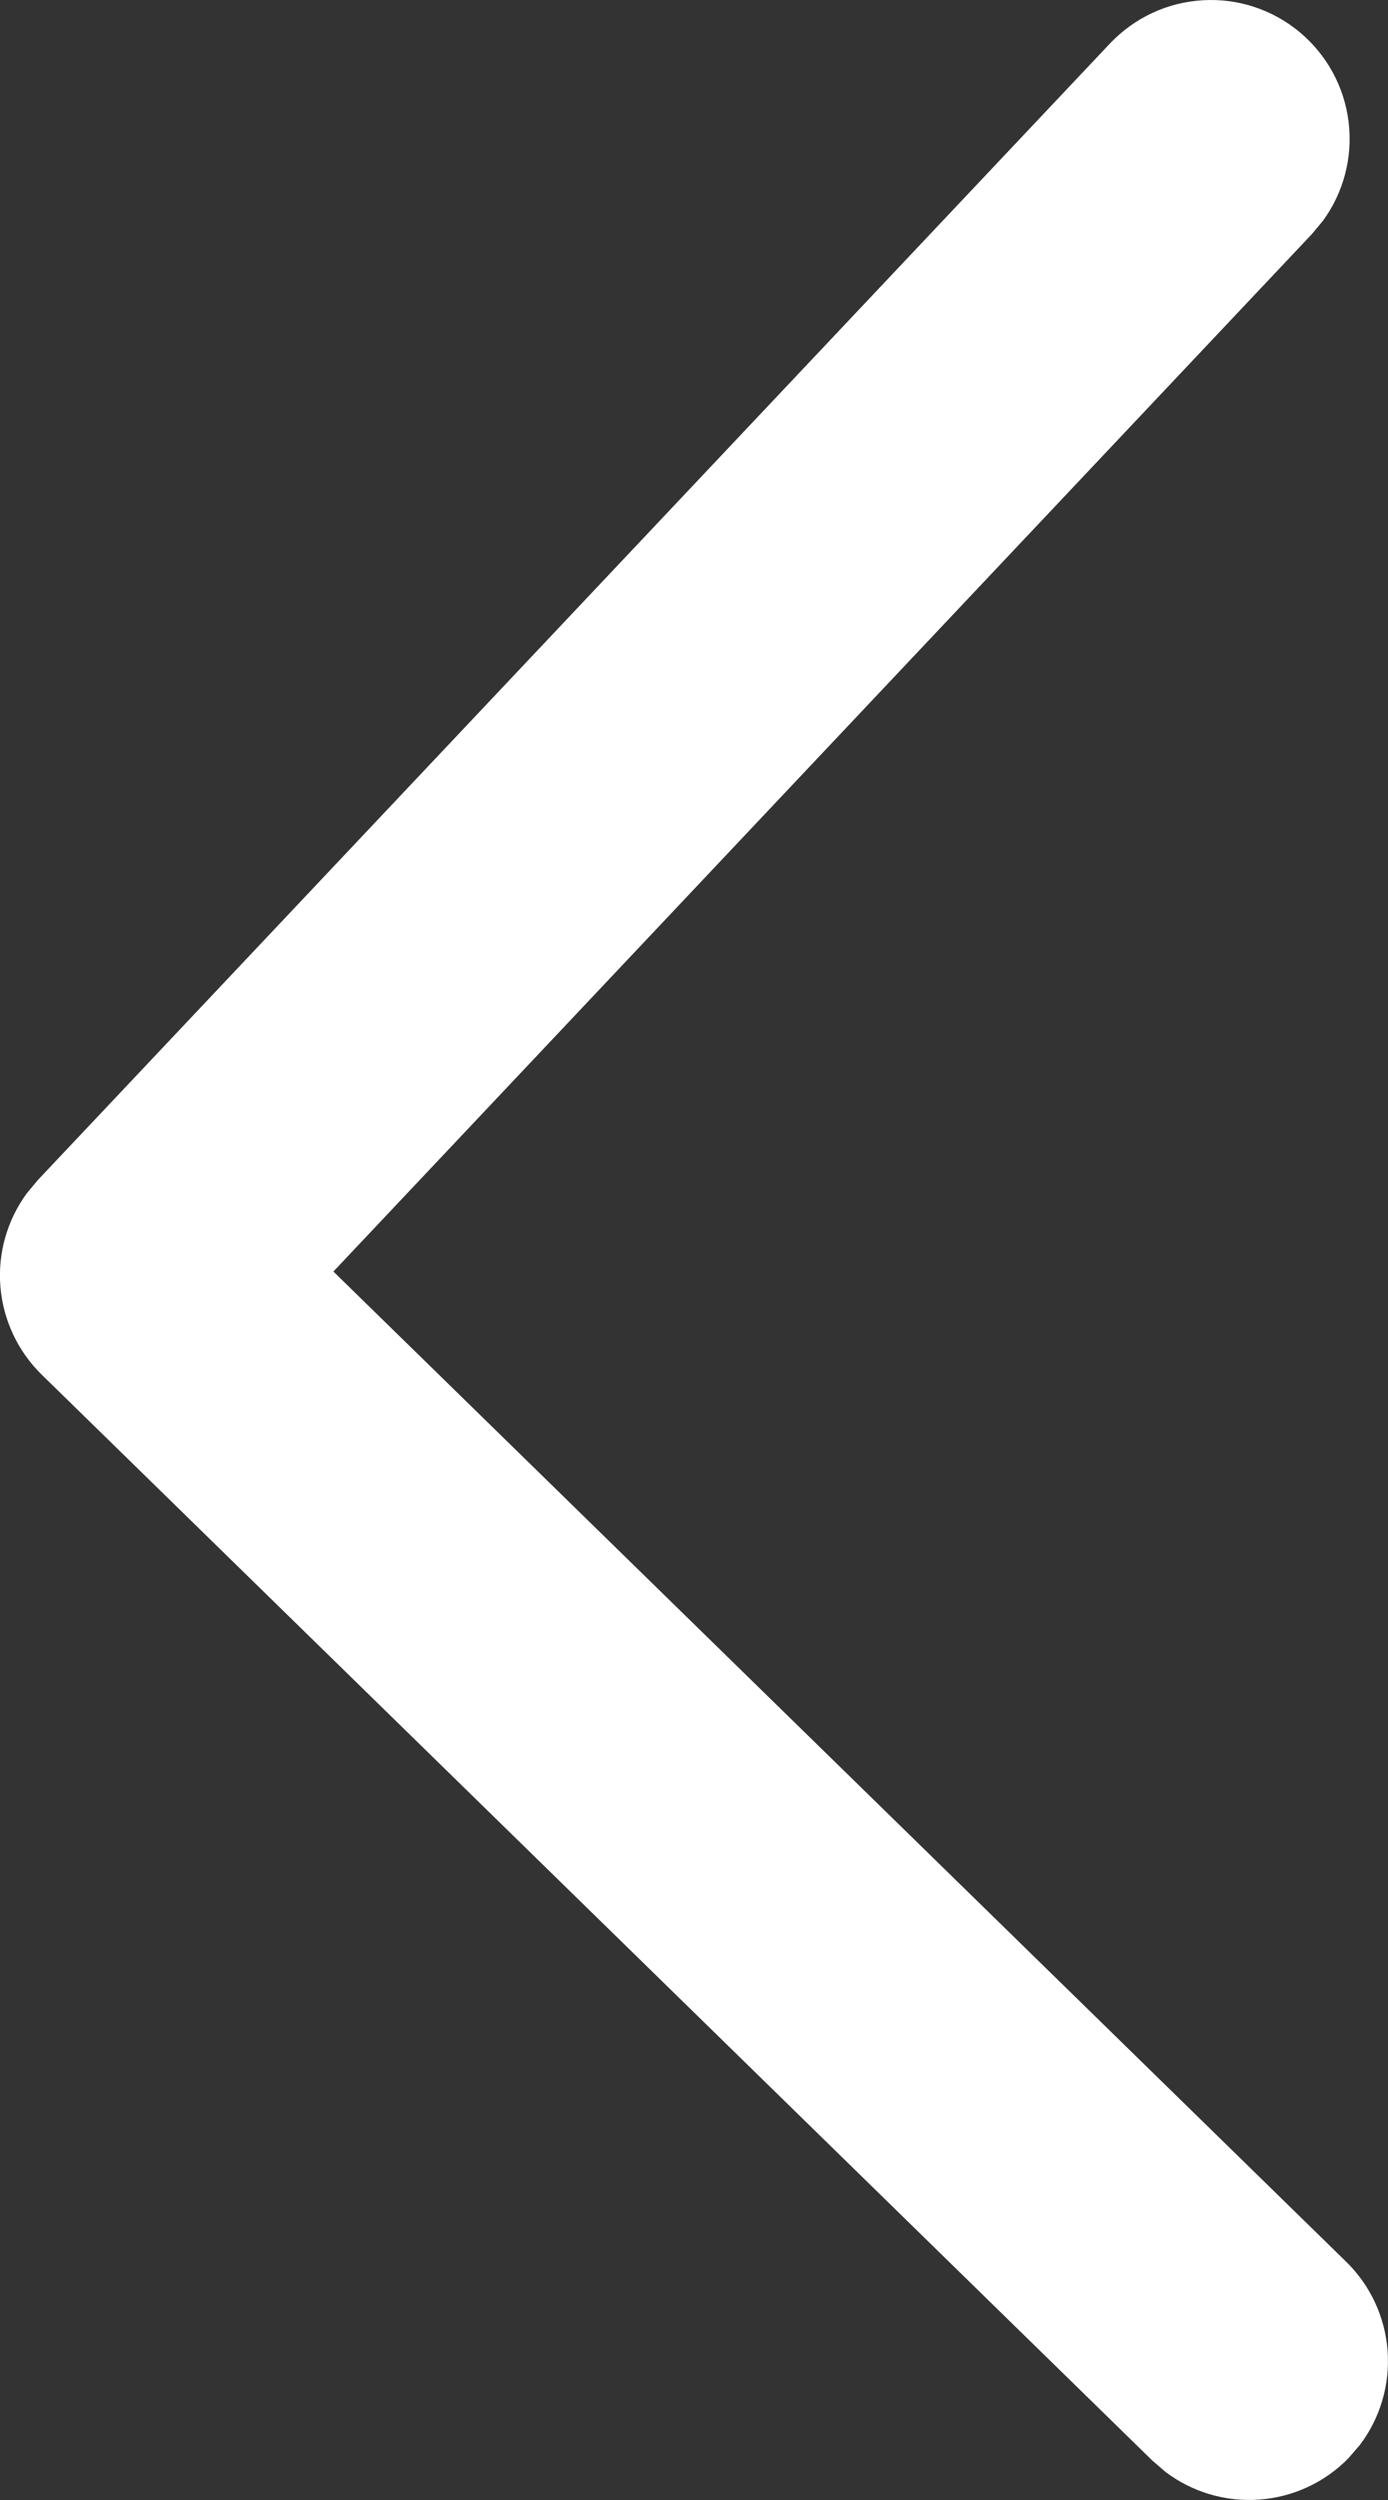 <svg width="10" height="18" viewBox="0 0 10 18" fill="none" xmlns="http://www.w3.org/2000/svg">
<rect x="0" y="0" width="10" height="18" fill="#333333" stroke="none"/>
<path d="M9.715 17.699C9.545 17.873 9.317 17.979 9.074 17.997C8.831 18.015 8.59 17.944 8.396 17.797L8.301 17.715L0.301 9.898C0.129 9.73 0.023 9.505 0.003 9.265C-0.017 9.025 0.051 8.786 0.193 8.592L0.273 8.496L7.996 0.314C8.171 0.129 8.409 0.017 8.663 0.002C8.917 -0.014 9.167 0.068 9.363 0.231C9.559 0.394 9.685 0.625 9.716 0.877C9.747 1.13 9.681 1.385 9.531 1.59L9.451 1.686L2.402 9.155L9.699 16.285C9.873 16.455 9.979 16.683 9.997 16.926C10.015 17.169 9.944 17.41 9.797 17.604L9.715 17.699Z" fill="white"/>
</svg>
